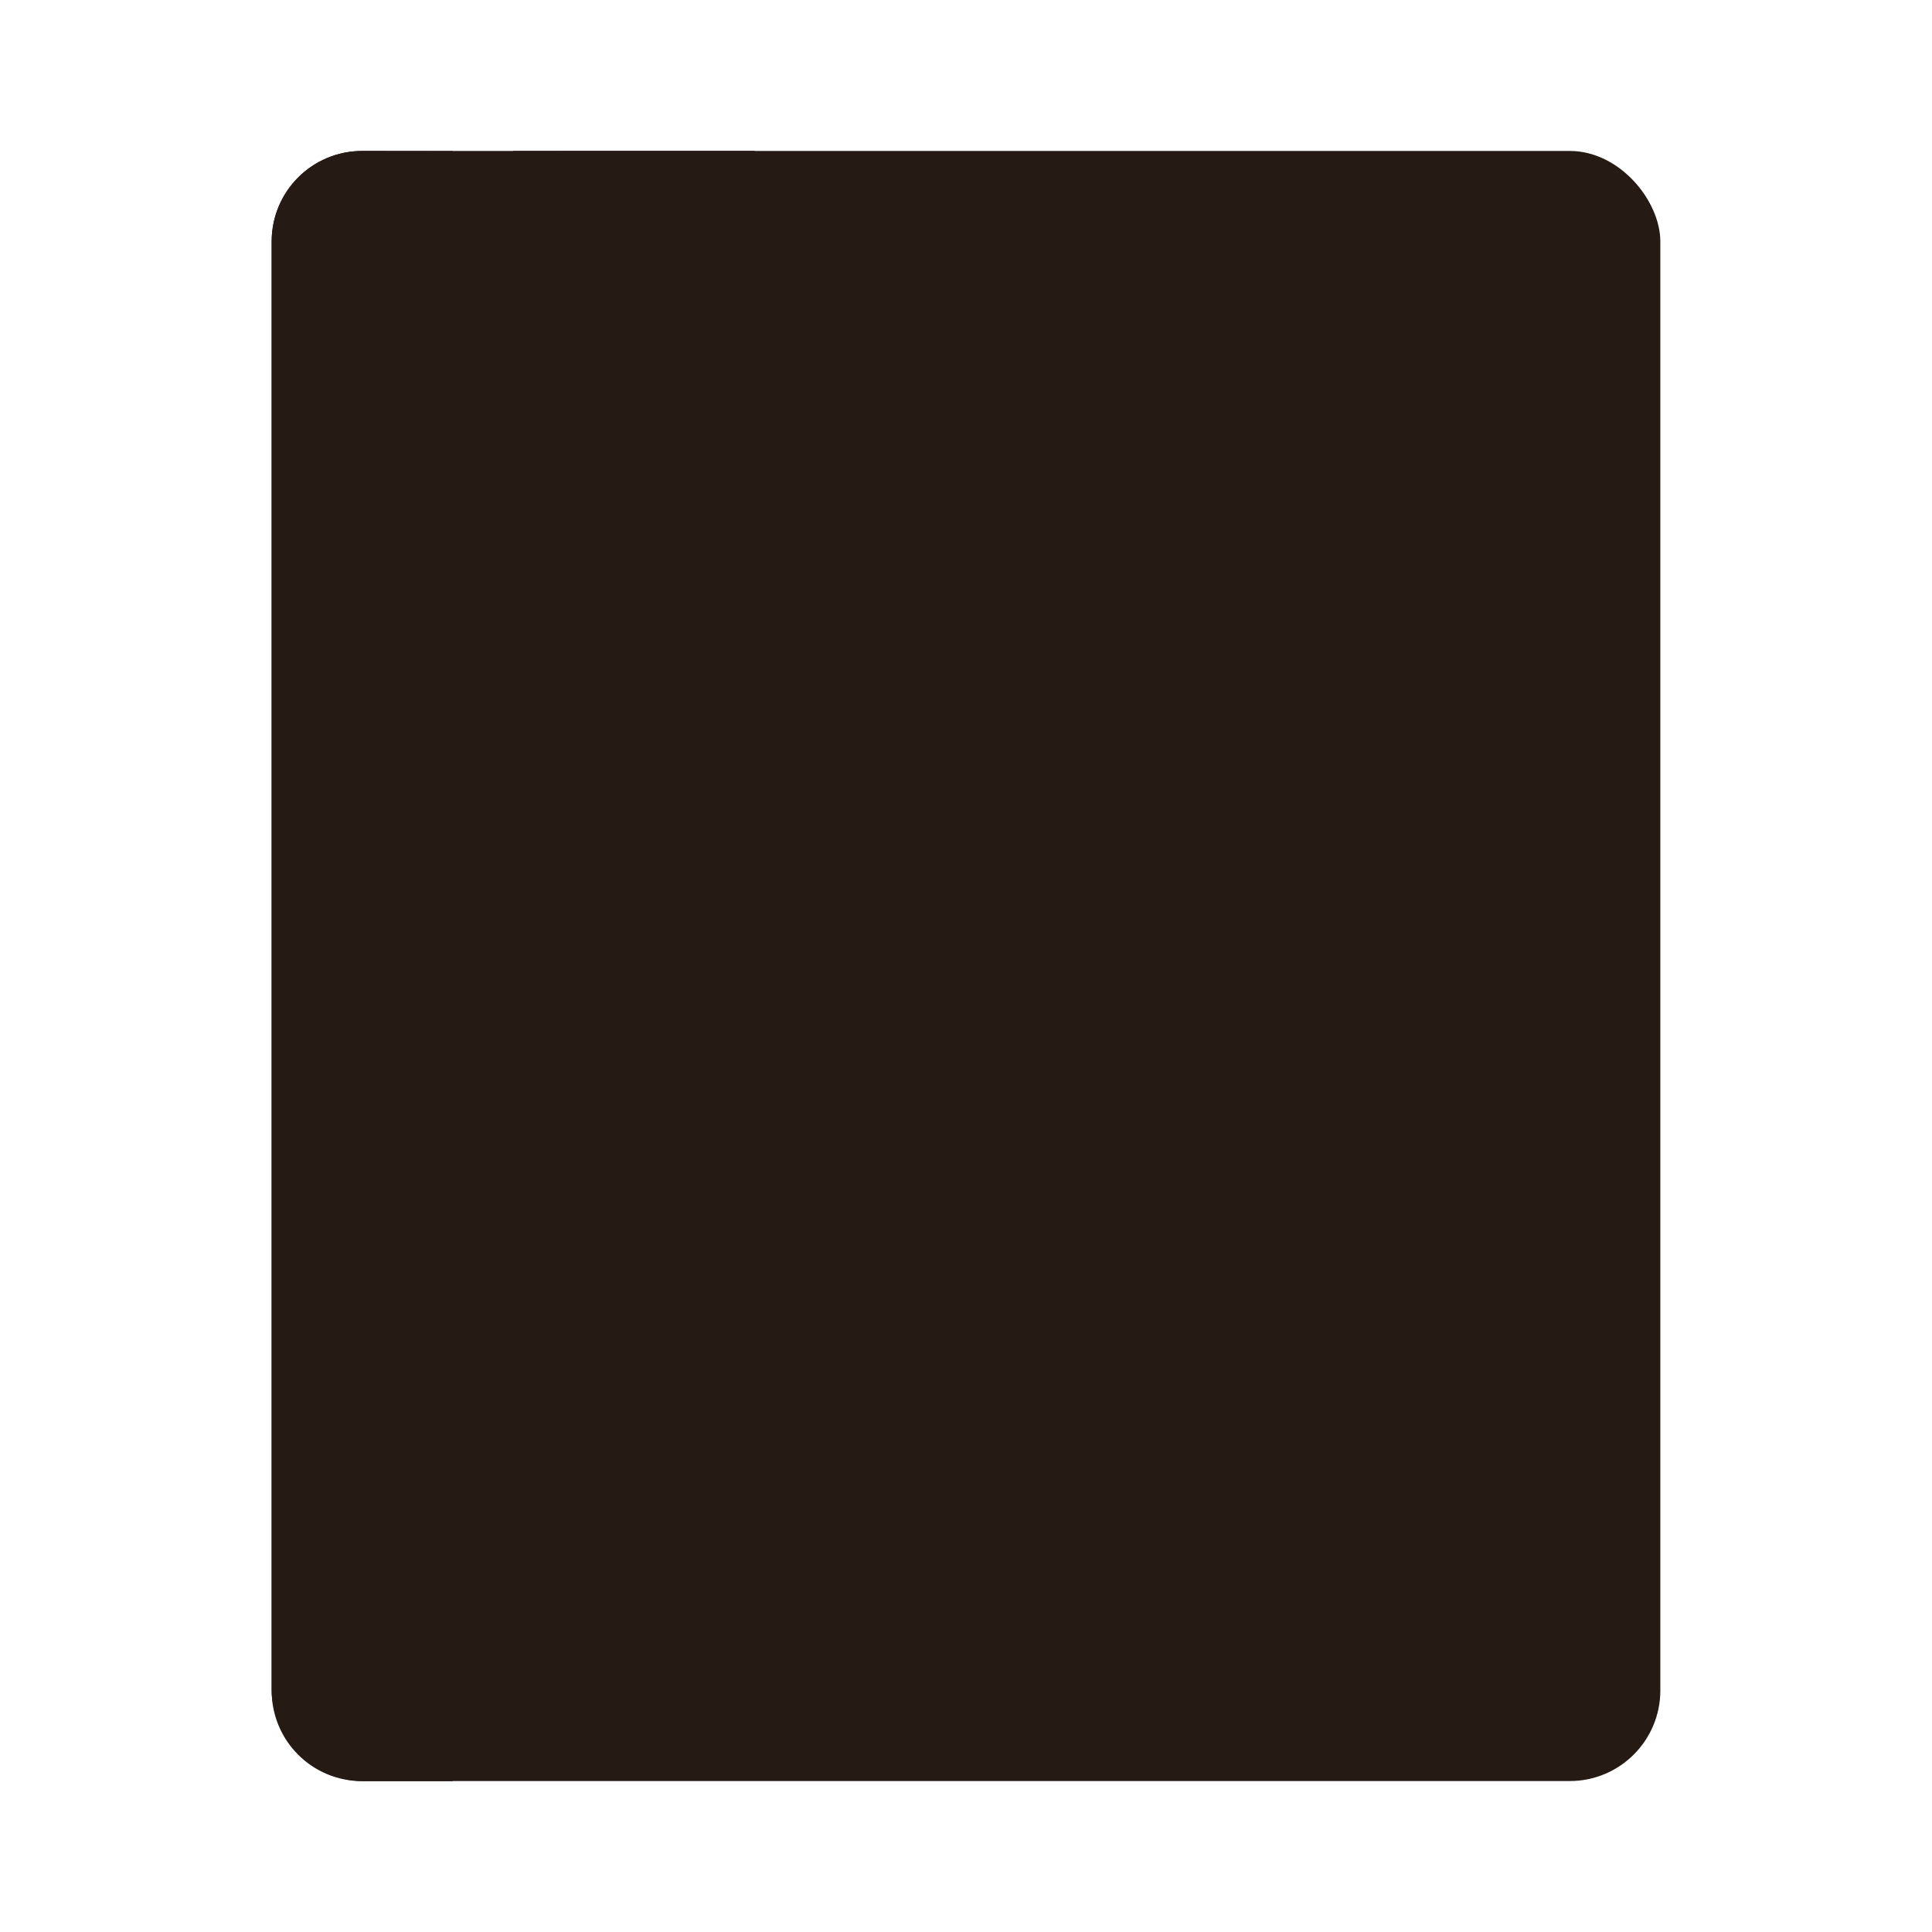 <svg width="64" height="64" version="1.1" viewBox="0 0 16.933 16.933" xmlns="http://www.w3.org/2000/svg">
 <rect x="2.381" y="1.323" width="12.171" height="14.287" rx=".794" ry=".794" fill="#261a15" fill-rule="evenodd" style="paint-order:fill markers stroke"/>
 <path d="m4.498 1.323v6.349l1.059-1.059 1.058 1.058v-6.349z" fill="#261a15"/>
 <path d="m3.175 1.323c-0.44 0-0.794 0.354-0.794 0.794v12.7c0 0.44 0.354 0.794 0.794 0.794h0.794v-14.287z" fill="#261a15" fill-rule="evenodd" style="paint-order:fill markers stroke"/>
</svg>
